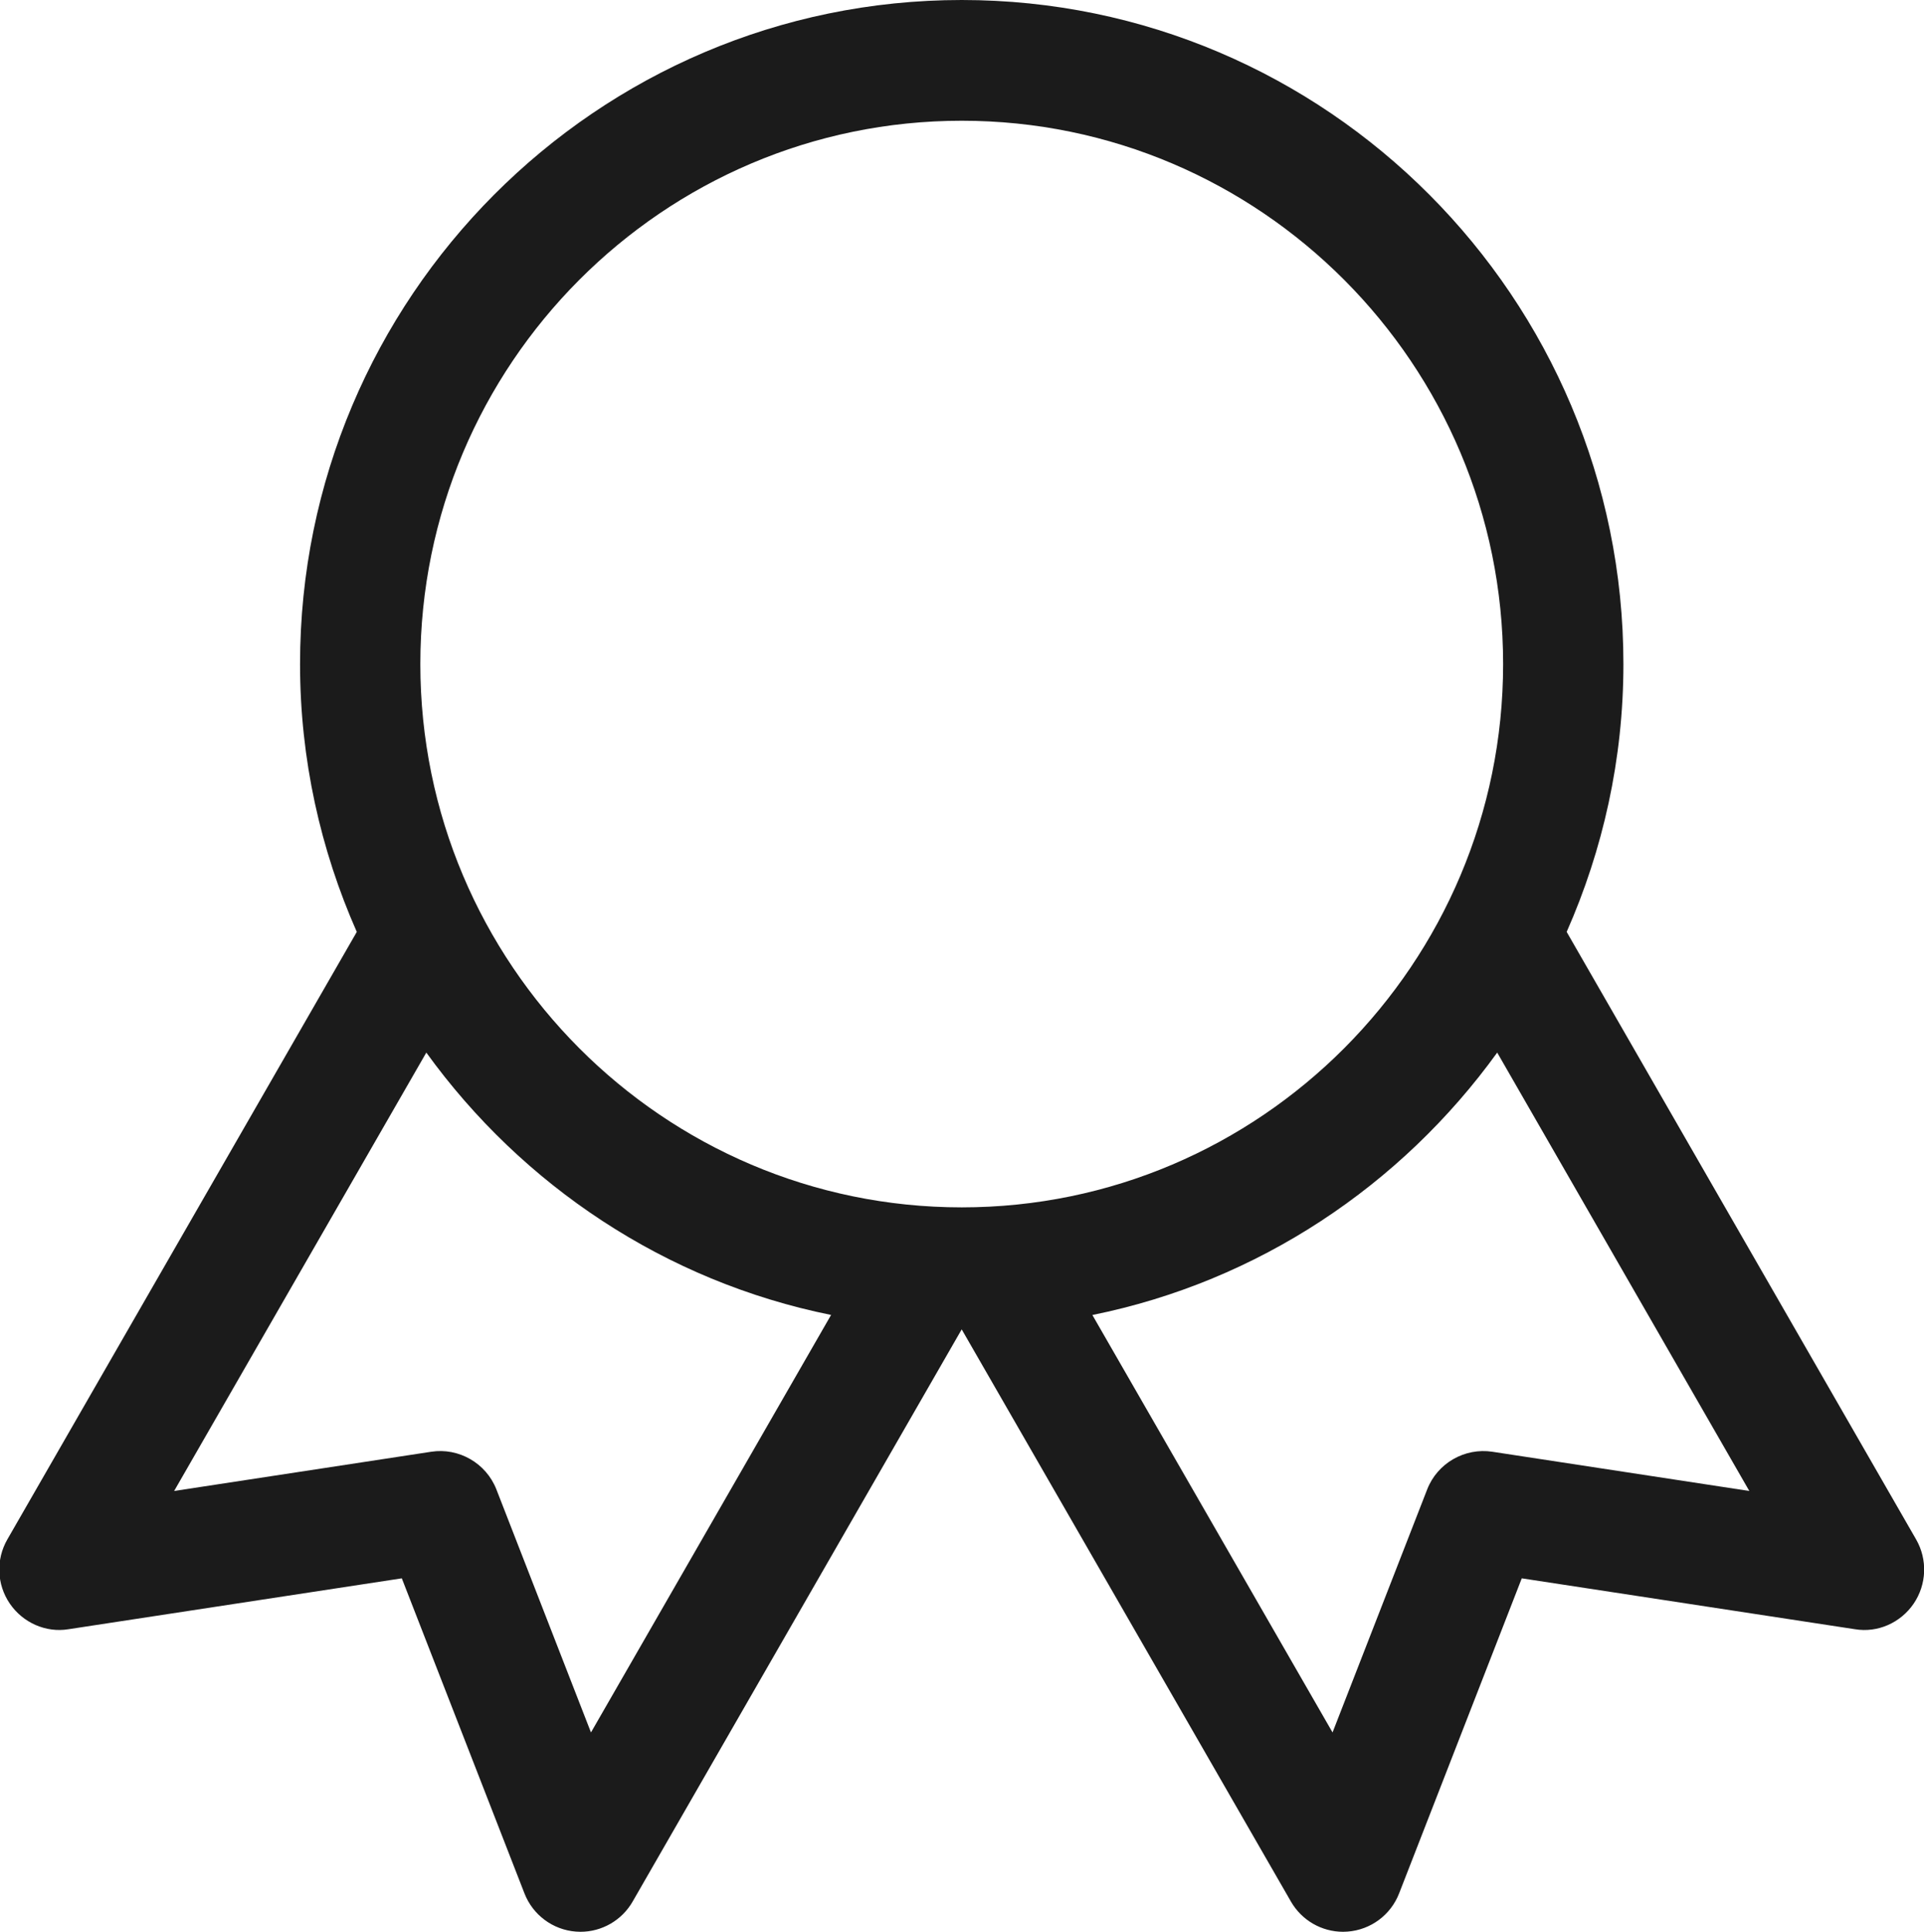 <svg xmlns="http://www.w3.org/2000/svg" xmlns:xlink="http://www.w3.org/1999/xlink" preserveAspectRatio="xMidYMid" width="31.876" height="32" viewBox="0 0 31.876 32">
  <defs>
    <style>
      .cls-1 {
        fill: #1b1b1b;
        fill-rule: evenodd;
      }
    </style>
  </defs>
  <path d="M31.705,26.564 C31.489,26.881 31.110,27.051 30.732,26.988 L25.212,26.145 L23.180,31.364 C23.041,31.722 22.709,31.968 22.326,31.997 C22.301,31.999 22.277,32.000 22.252,32.000 C21.897,32.000 21.567,31.811 21.388,31.500 L15.933,22.021 L10.481,31.500 C10.302,31.811 9.972,32.000 9.617,32.000 C9.593,32.000 9.568,31.999 9.542,31.997 C9.160,31.968 8.828,31.722 8.689,31.364 L6.657,26.145 L1.135,26.988 C0.761,27.050 0.379,26.881 0.162,26.563 C-0.054,26.246 -0.070,25.833 0.122,25.500 L5.911,15.437 C5.311,14.078 4.971,12.579 4.971,11.000 C4.971,4.935 9.889,0.000 15.934,0.000 C21.978,0.000 26.896,4.935 26.896,11.000 C26.896,12.579 26.556,14.078 25.956,15.437 L31.745,25.500 C31.937,25.833 31.921,26.246 31.705,26.564 ZM2.885,24.698 L7.145,24.048 C7.599,23.978 8.053,24.235 8.224,24.672 L9.791,28.698 L13.769,21.782 C11.022,21.227 8.652,19.635 7.063,17.436 L2.885,24.698 ZM15.934,2.000 C10.988,2.000 6.964,6.037 6.964,11.000 C6.964,15.963 10.988,20.000 15.934,20.000 C20.879,20.000 24.903,15.963 24.903,11.000 C24.903,6.037 20.879,2.000 15.934,2.000 ZM24.805,17.436 C23.216,19.635 20.845,21.228 18.098,21.783 L22.077,28.698 L23.645,24.672 C23.815,24.235 24.268,23.979 24.724,24.048 L28.982,24.698 L24.805,17.436 Z" class="cls-1"/>
</svg>
